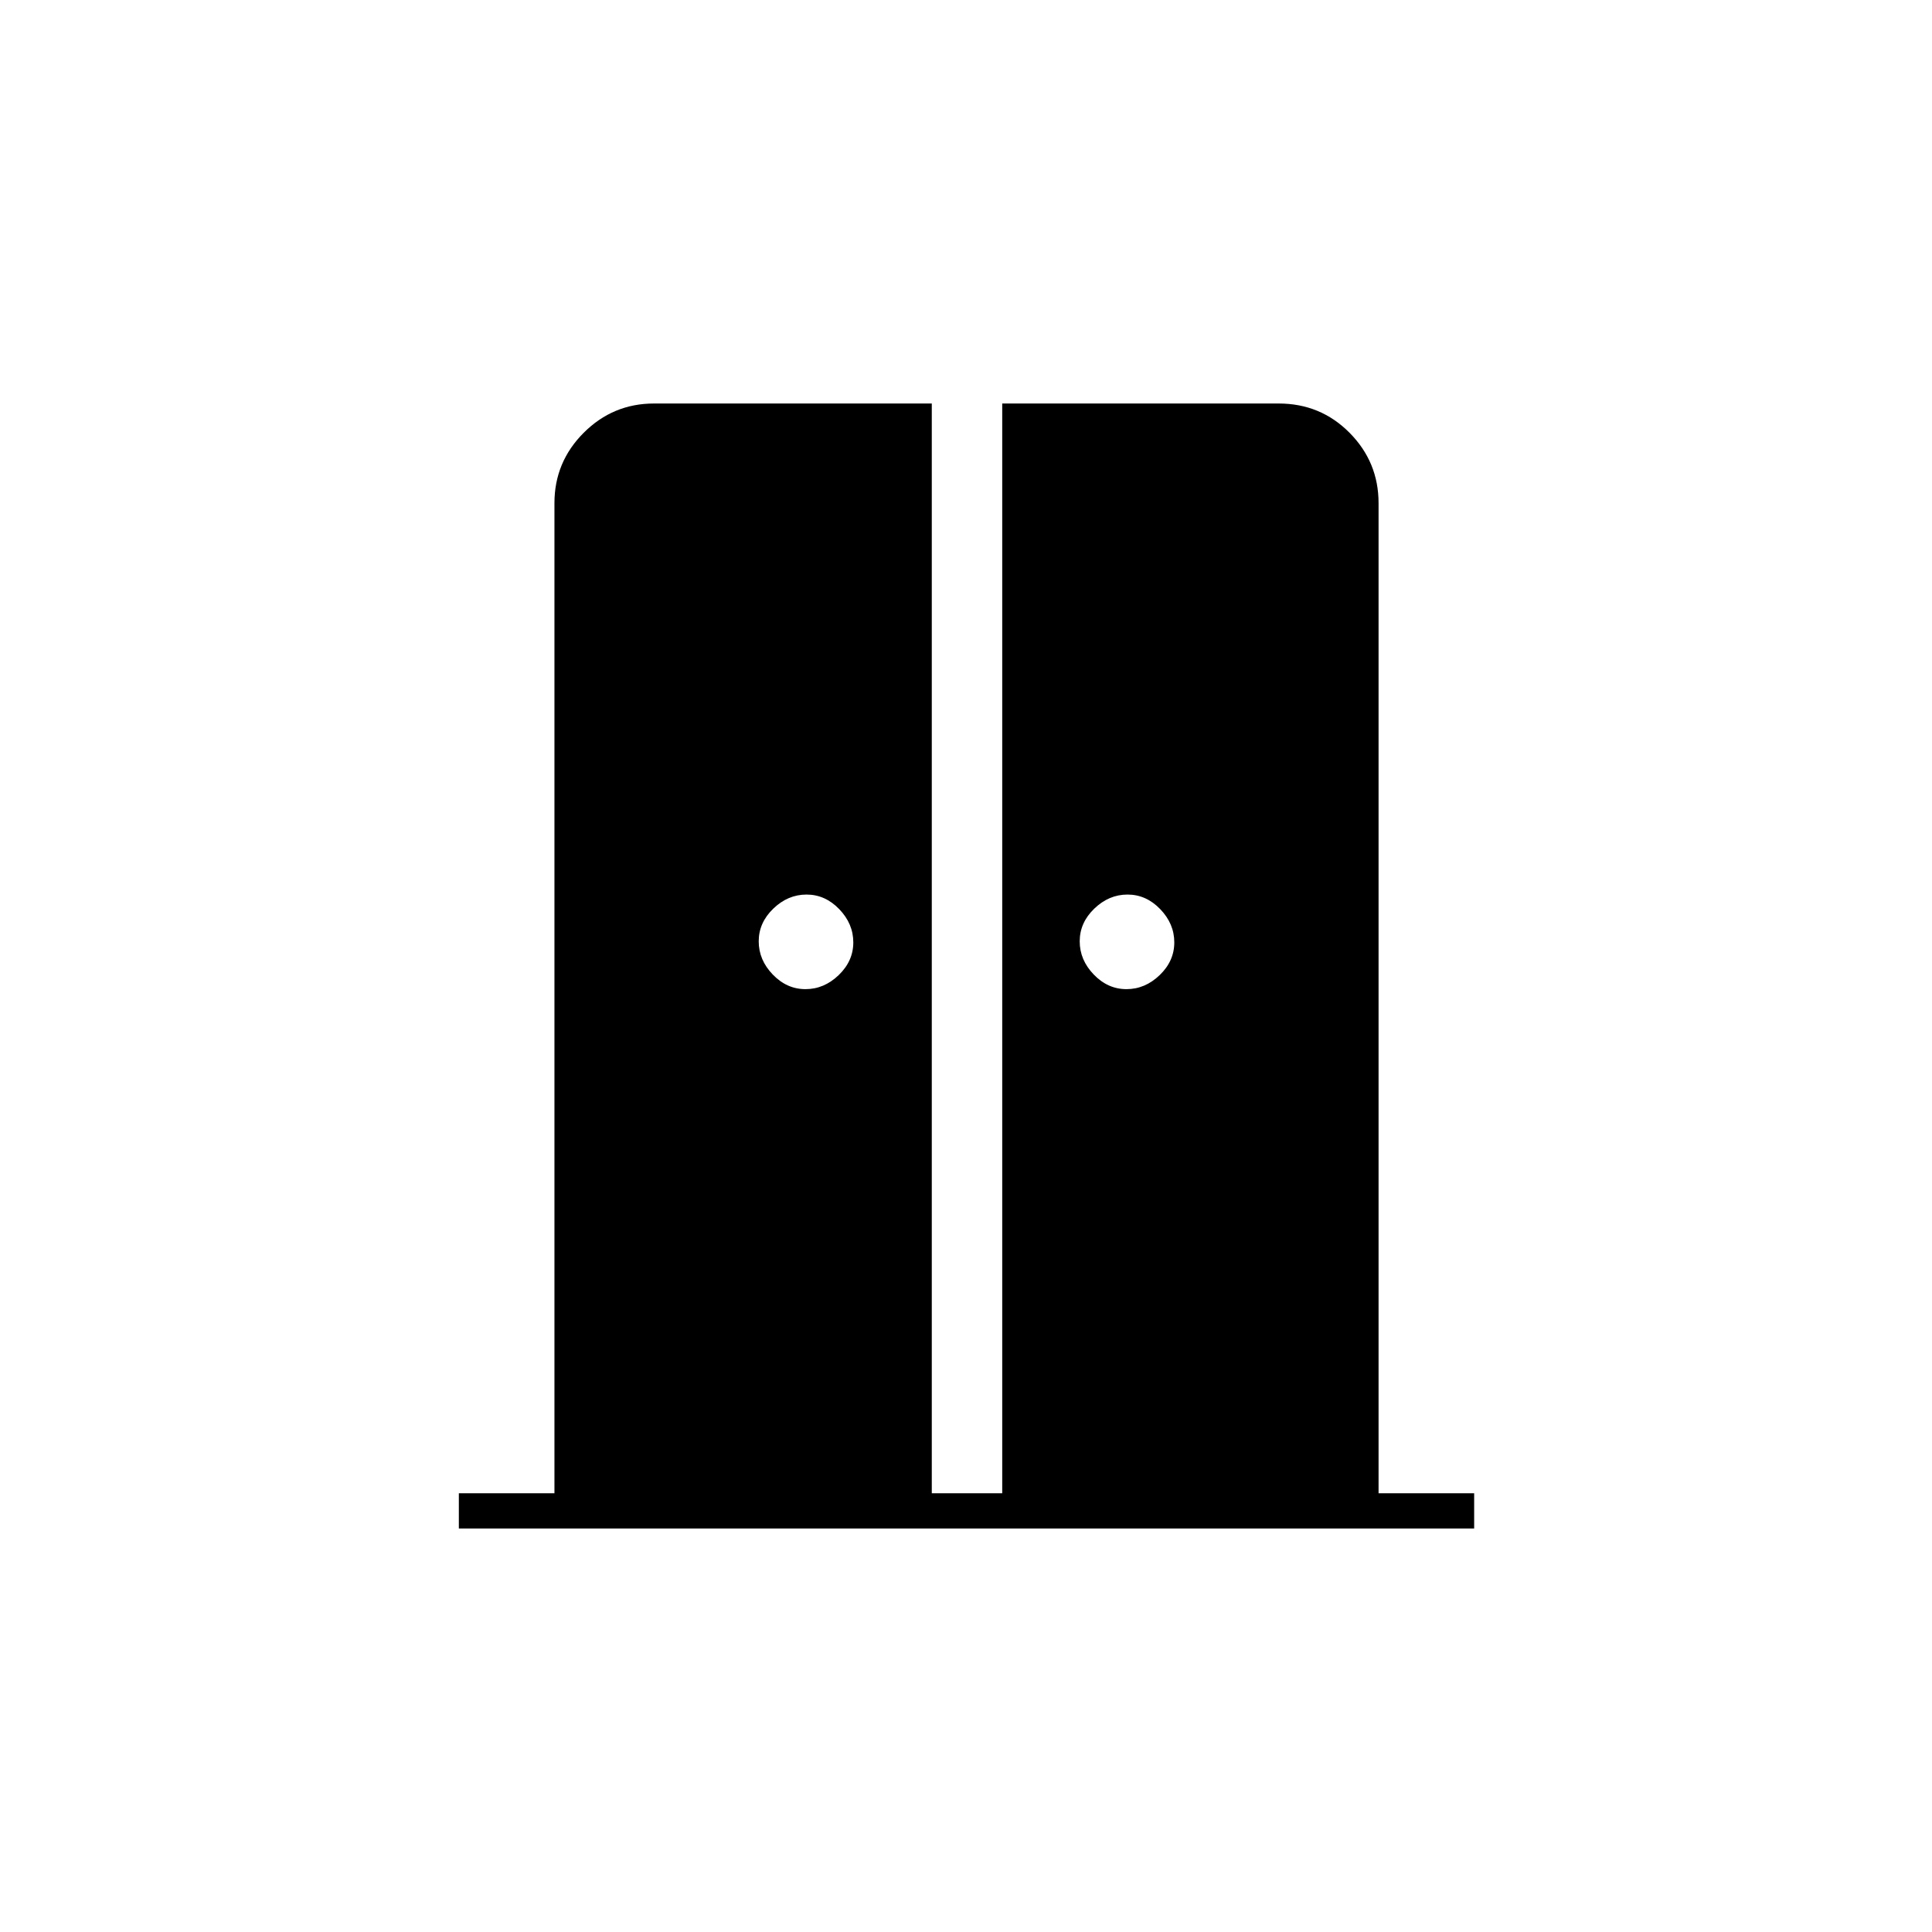 <svg xmlns="http://www.w3.org/2000/svg" height="20" viewBox="0 -960 960 960" width="20"><path d="M400.24-468.5q9.26 0 16.51-6.99 7.25-6.98 7.25-16.25 0-9.26-6.99-16.51-6.98-7.25-16.25-7.25-9.26 0-16.51 6.99-7.25 6.98-7.25 16.25 0 9.26 6.99 16.51 6.98 7.25 16.25 7.25Zm159.5 0q9.26 0 16.51-6.99 7.25-6.98 7.25-16.25 0-9.26-6.99-16.51-6.98-7.25-16.25-7.25-9.26 0-16.51 6.99-7.25 6.98-7.25 16.25 0 9.26 6.99 16.51 6.98 7.25 16.25 7.25ZM228-200.5V-218h47.5v-492q0-20.42 14.54-34.96T325-759.5h138V-218h35v-541.5h137.33q20.84 0 35.25 14.54Q685-730.42 685-710v492h47.5v17.5H228Z"/></svg>